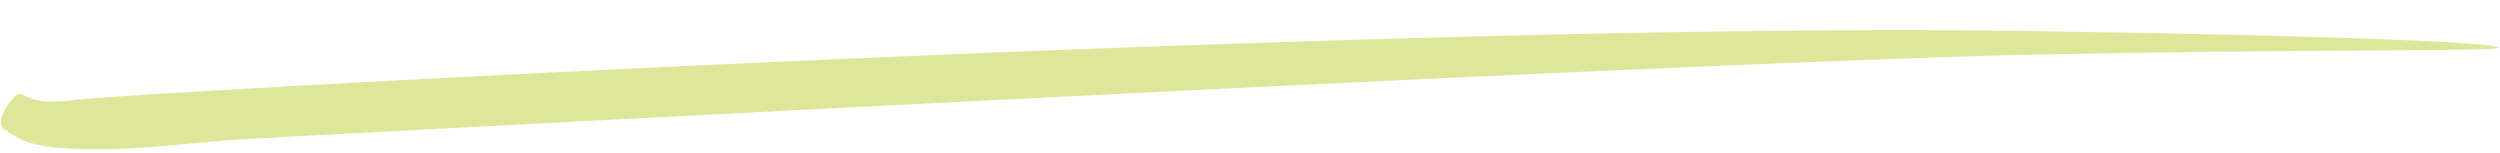 <svg xmlns="http://www.w3.org/2000/svg" width="243.007" height="14.906" viewBox="0 0 243.007 14.906">
  <path id="Pfad_4028" data-name="Pfad 4028" d="M98.547,59.144c.664-.294.888,1.232,5.46.747s128.156-3.124,189.444-.082c35.037,1.739,46.275,2.852,46.282,3.25s-16.347-.474-44.749-.9-122.569,1.156-174.016,2.1c-5.351.1-9.987.763-16.034.453s-6.673-1.478-7.784-2.175S97.89,59.438,98.547,59.144Z" transform="matrix(0.999, -0.035, 0.035, 0.999, -98.78, -46.474)" fill="#dee799"/>
</svg>
